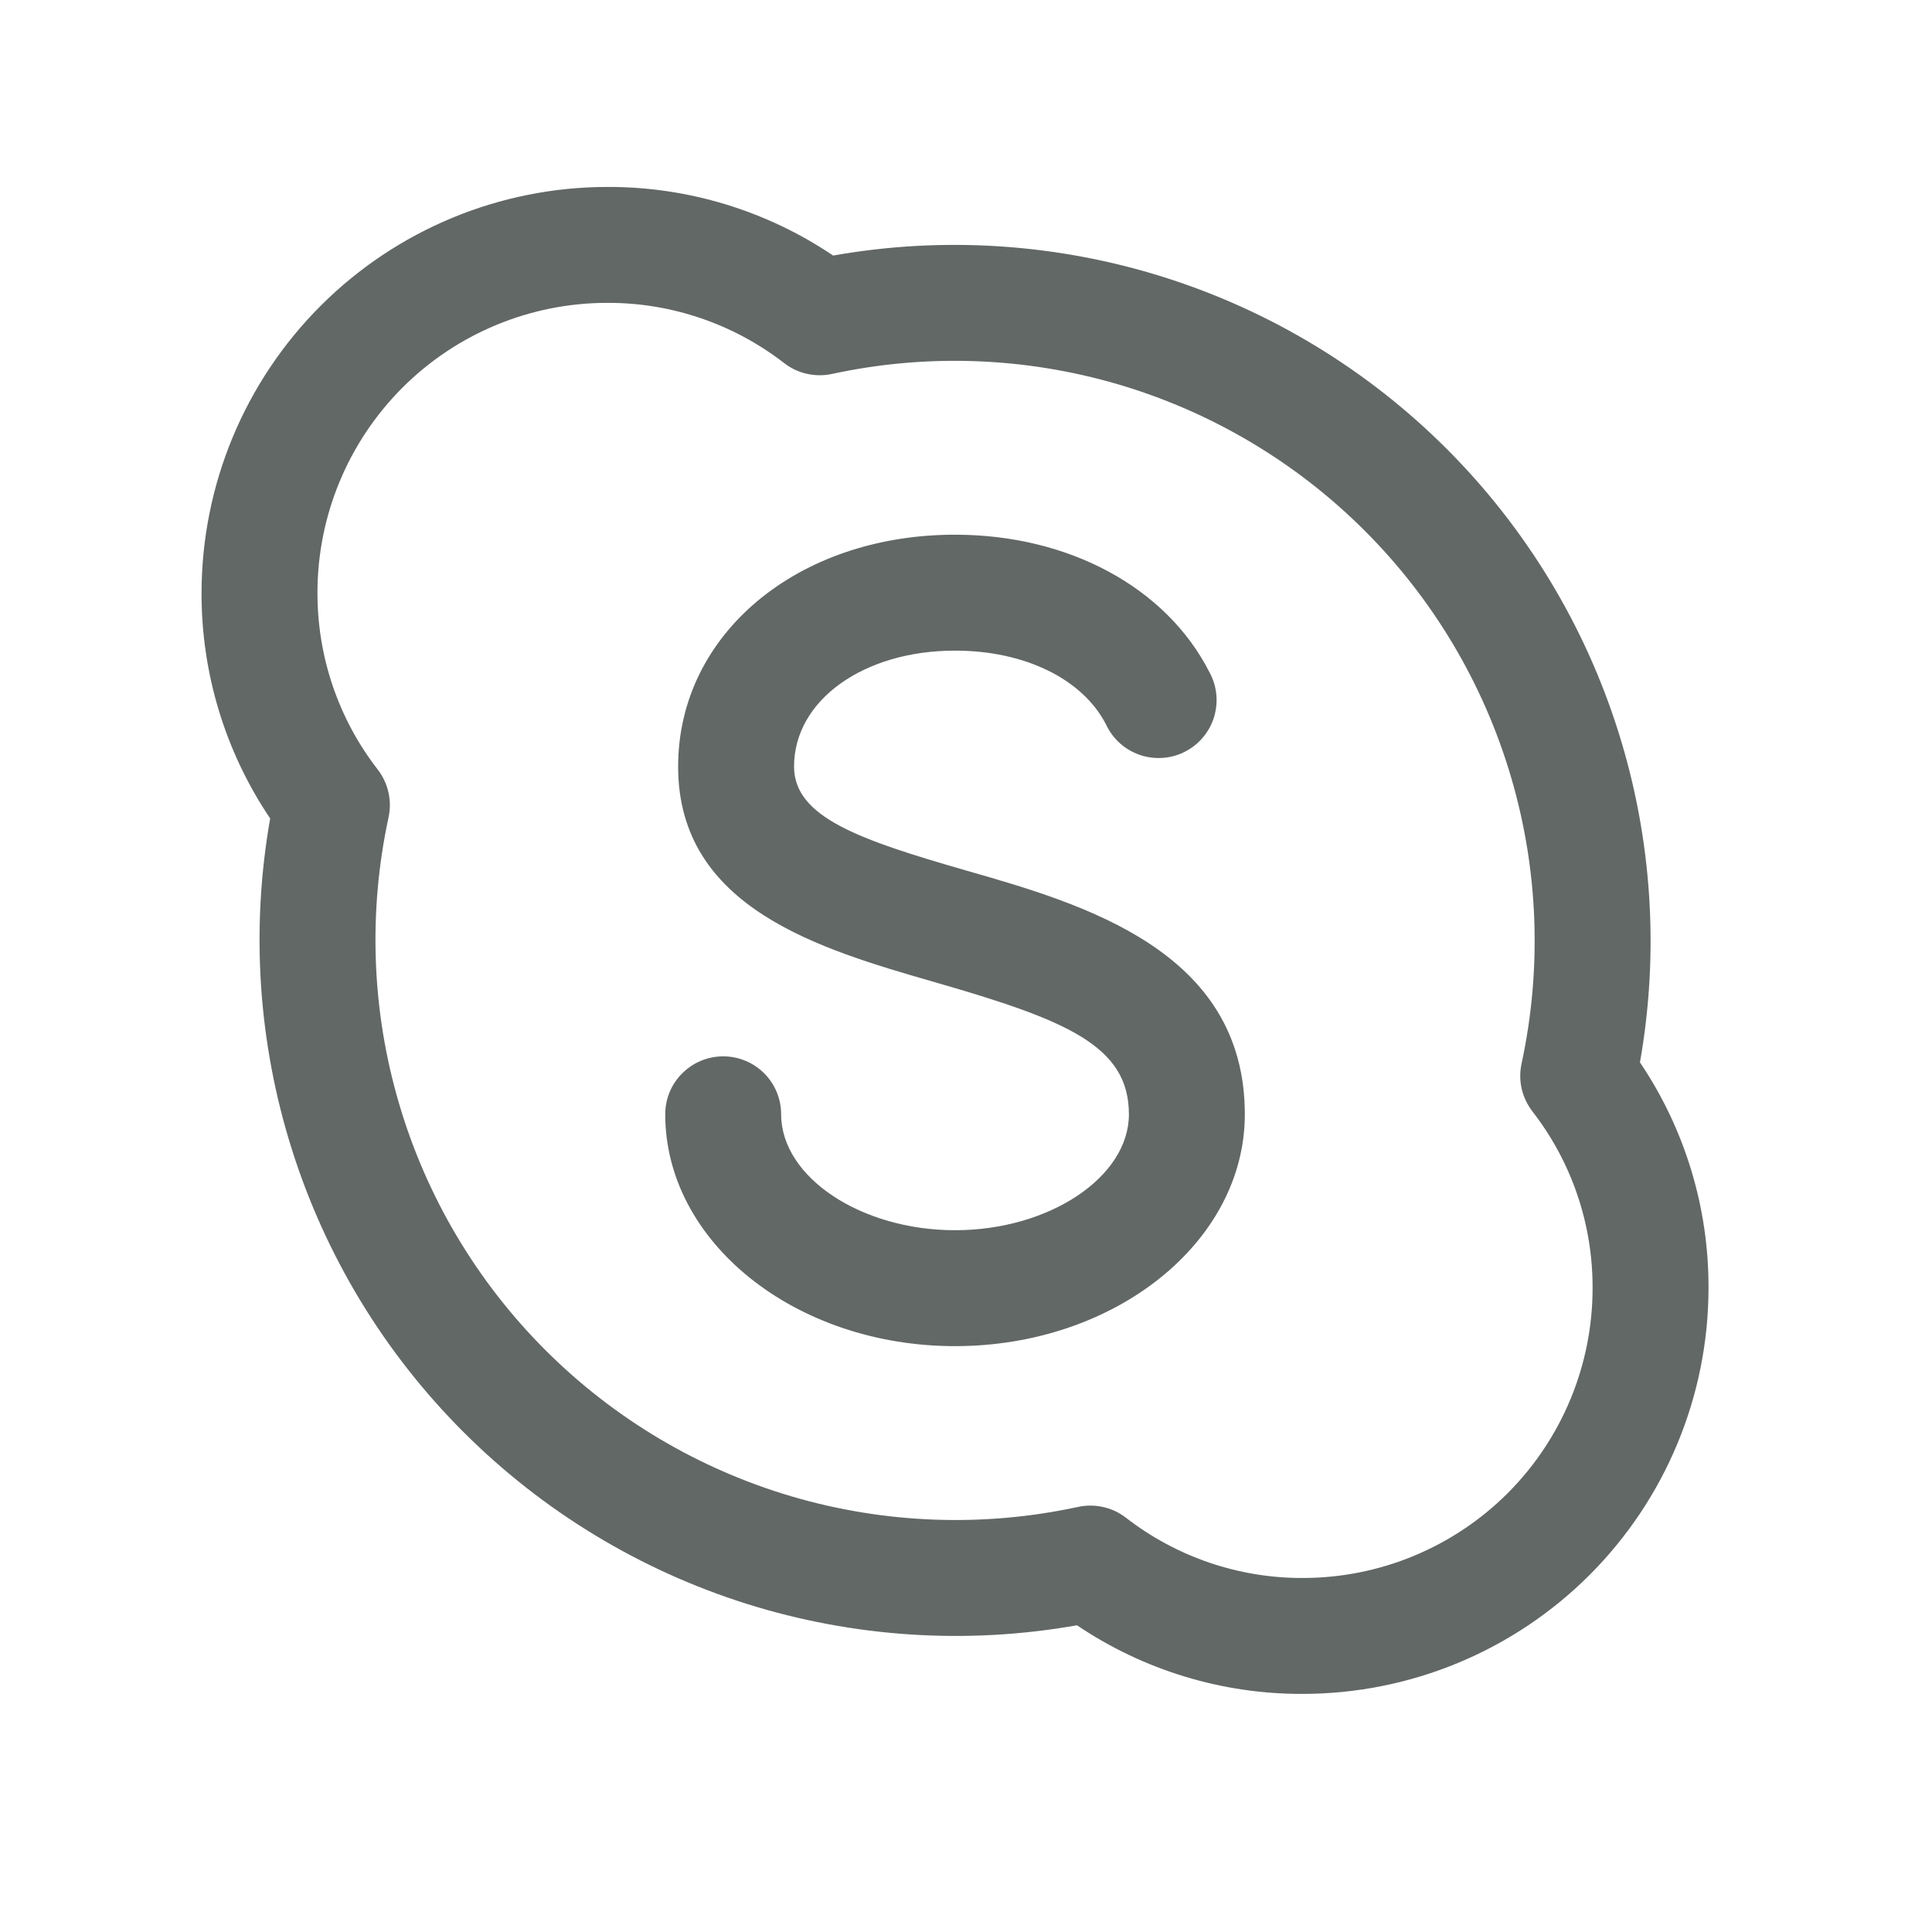 <svg width="25" height="25" viewBox="0 0 25 25" fill="none" xmlns="http://www.w3.org/2000/svg">
<path opacity="0.7" d="M16.108 14.419C16.108 16.073 14.427 17.419 12.358 17.419C10.29 17.419 8.608 16.073 8.608 14.419C8.608 14.22 8.687 14.029 8.828 13.889C8.969 13.748 9.16 13.669 9.358 13.669C9.557 13.669 9.748 13.748 9.889 13.889C10.029 14.029 10.108 14.22 10.108 14.419C10.108 15.232 11.14 15.919 12.358 15.919C13.577 15.919 14.608 15.232 14.608 14.419C14.608 13.53 13.801 13.2 12.088 12.707C10.612 12.281 8.775 11.752 8.775 9.919C8.775 8.209 10.316 6.919 12.358 6.919C13.832 6.919 15.094 7.603 15.651 8.7C15.699 8.788 15.729 8.885 15.739 8.985C15.749 9.085 15.738 9.186 15.709 9.282C15.679 9.378 15.63 9.467 15.565 9.543C15.5 9.62 15.421 9.683 15.331 9.728C15.241 9.774 15.144 9.801 15.043 9.807C14.943 9.814 14.843 9.801 14.748 9.768C14.653 9.735 14.565 9.684 14.491 9.617C14.416 9.55 14.356 9.468 14.313 9.377C14.012 8.788 13.263 8.419 12.358 8.419C11.171 8.419 10.275 9.064 10.275 9.919C10.275 10.575 11.119 10.866 12.504 11.265C14.025 11.7 16.108 12.305 16.108 14.419ZM22.108 16.669C22.107 18.061 21.553 19.395 20.569 20.38C19.585 21.364 18.25 21.918 16.858 21.919C15.817 21.923 14.799 21.613 13.936 21.031C12.509 21.284 11.043 21.188 9.66 20.753C8.278 20.317 7.022 19.555 5.997 18.53C4.972 17.506 4.21 16.249 3.775 14.867C3.339 13.485 3.244 12.018 3.496 10.591C2.914 9.728 2.605 8.71 2.608 7.669C2.61 6.277 3.164 4.943 4.148 3.958C5.132 2.974 6.466 2.42 7.858 2.419C8.899 2.415 9.918 2.725 10.781 3.307C12.207 3.054 13.674 3.15 15.056 3.585C16.439 4.021 17.695 4.783 18.72 5.808C19.744 6.832 20.507 8.089 20.942 9.471C21.378 10.853 21.473 12.32 21.221 13.747C21.803 14.61 22.112 15.628 22.108 16.669ZM20.608 16.669C20.611 15.84 20.337 15.034 19.828 14.38C19.762 14.293 19.715 14.193 19.69 14.087C19.666 13.98 19.666 13.87 19.689 13.763C19.954 12.535 19.908 11.261 19.553 10.056C19.199 8.852 18.548 7.755 17.66 6.868C16.772 5.98 15.675 5.329 14.471 4.974C13.266 4.62 11.992 4.573 10.765 4.839C10.658 4.862 10.547 4.861 10.441 4.837C10.334 4.813 10.234 4.766 10.148 4.699C9.493 4.191 8.687 3.916 7.858 3.919C6.864 3.919 5.91 4.314 5.207 5.017C4.504 5.721 4.108 6.674 4.108 7.669C4.106 8.498 4.38 9.304 4.888 9.958C4.955 10.045 5.002 10.145 5.026 10.251C5.051 10.358 5.051 10.468 5.028 10.575C4.763 11.803 4.809 13.077 5.164 14.281C5.518 15.486 6.169 16.582 7.057 17.47C7.945 18.358 9.041 19.009 10.246 19.364C11.451 19.718 12.725 19.765 13.952 19.499C14.059 19.476 14.169 19.477 14.276 19.501C14.383 19.525 14.483 19.572 14.569 19.639C15.224 20.147 16.03 20.422 16.858 20.419C17.853 20.419 18.807 20.024 19.51 19.321C20.213 18.617 20.608 17.663 20.608 16.669Z" fill="#202924"/>
</svg>
